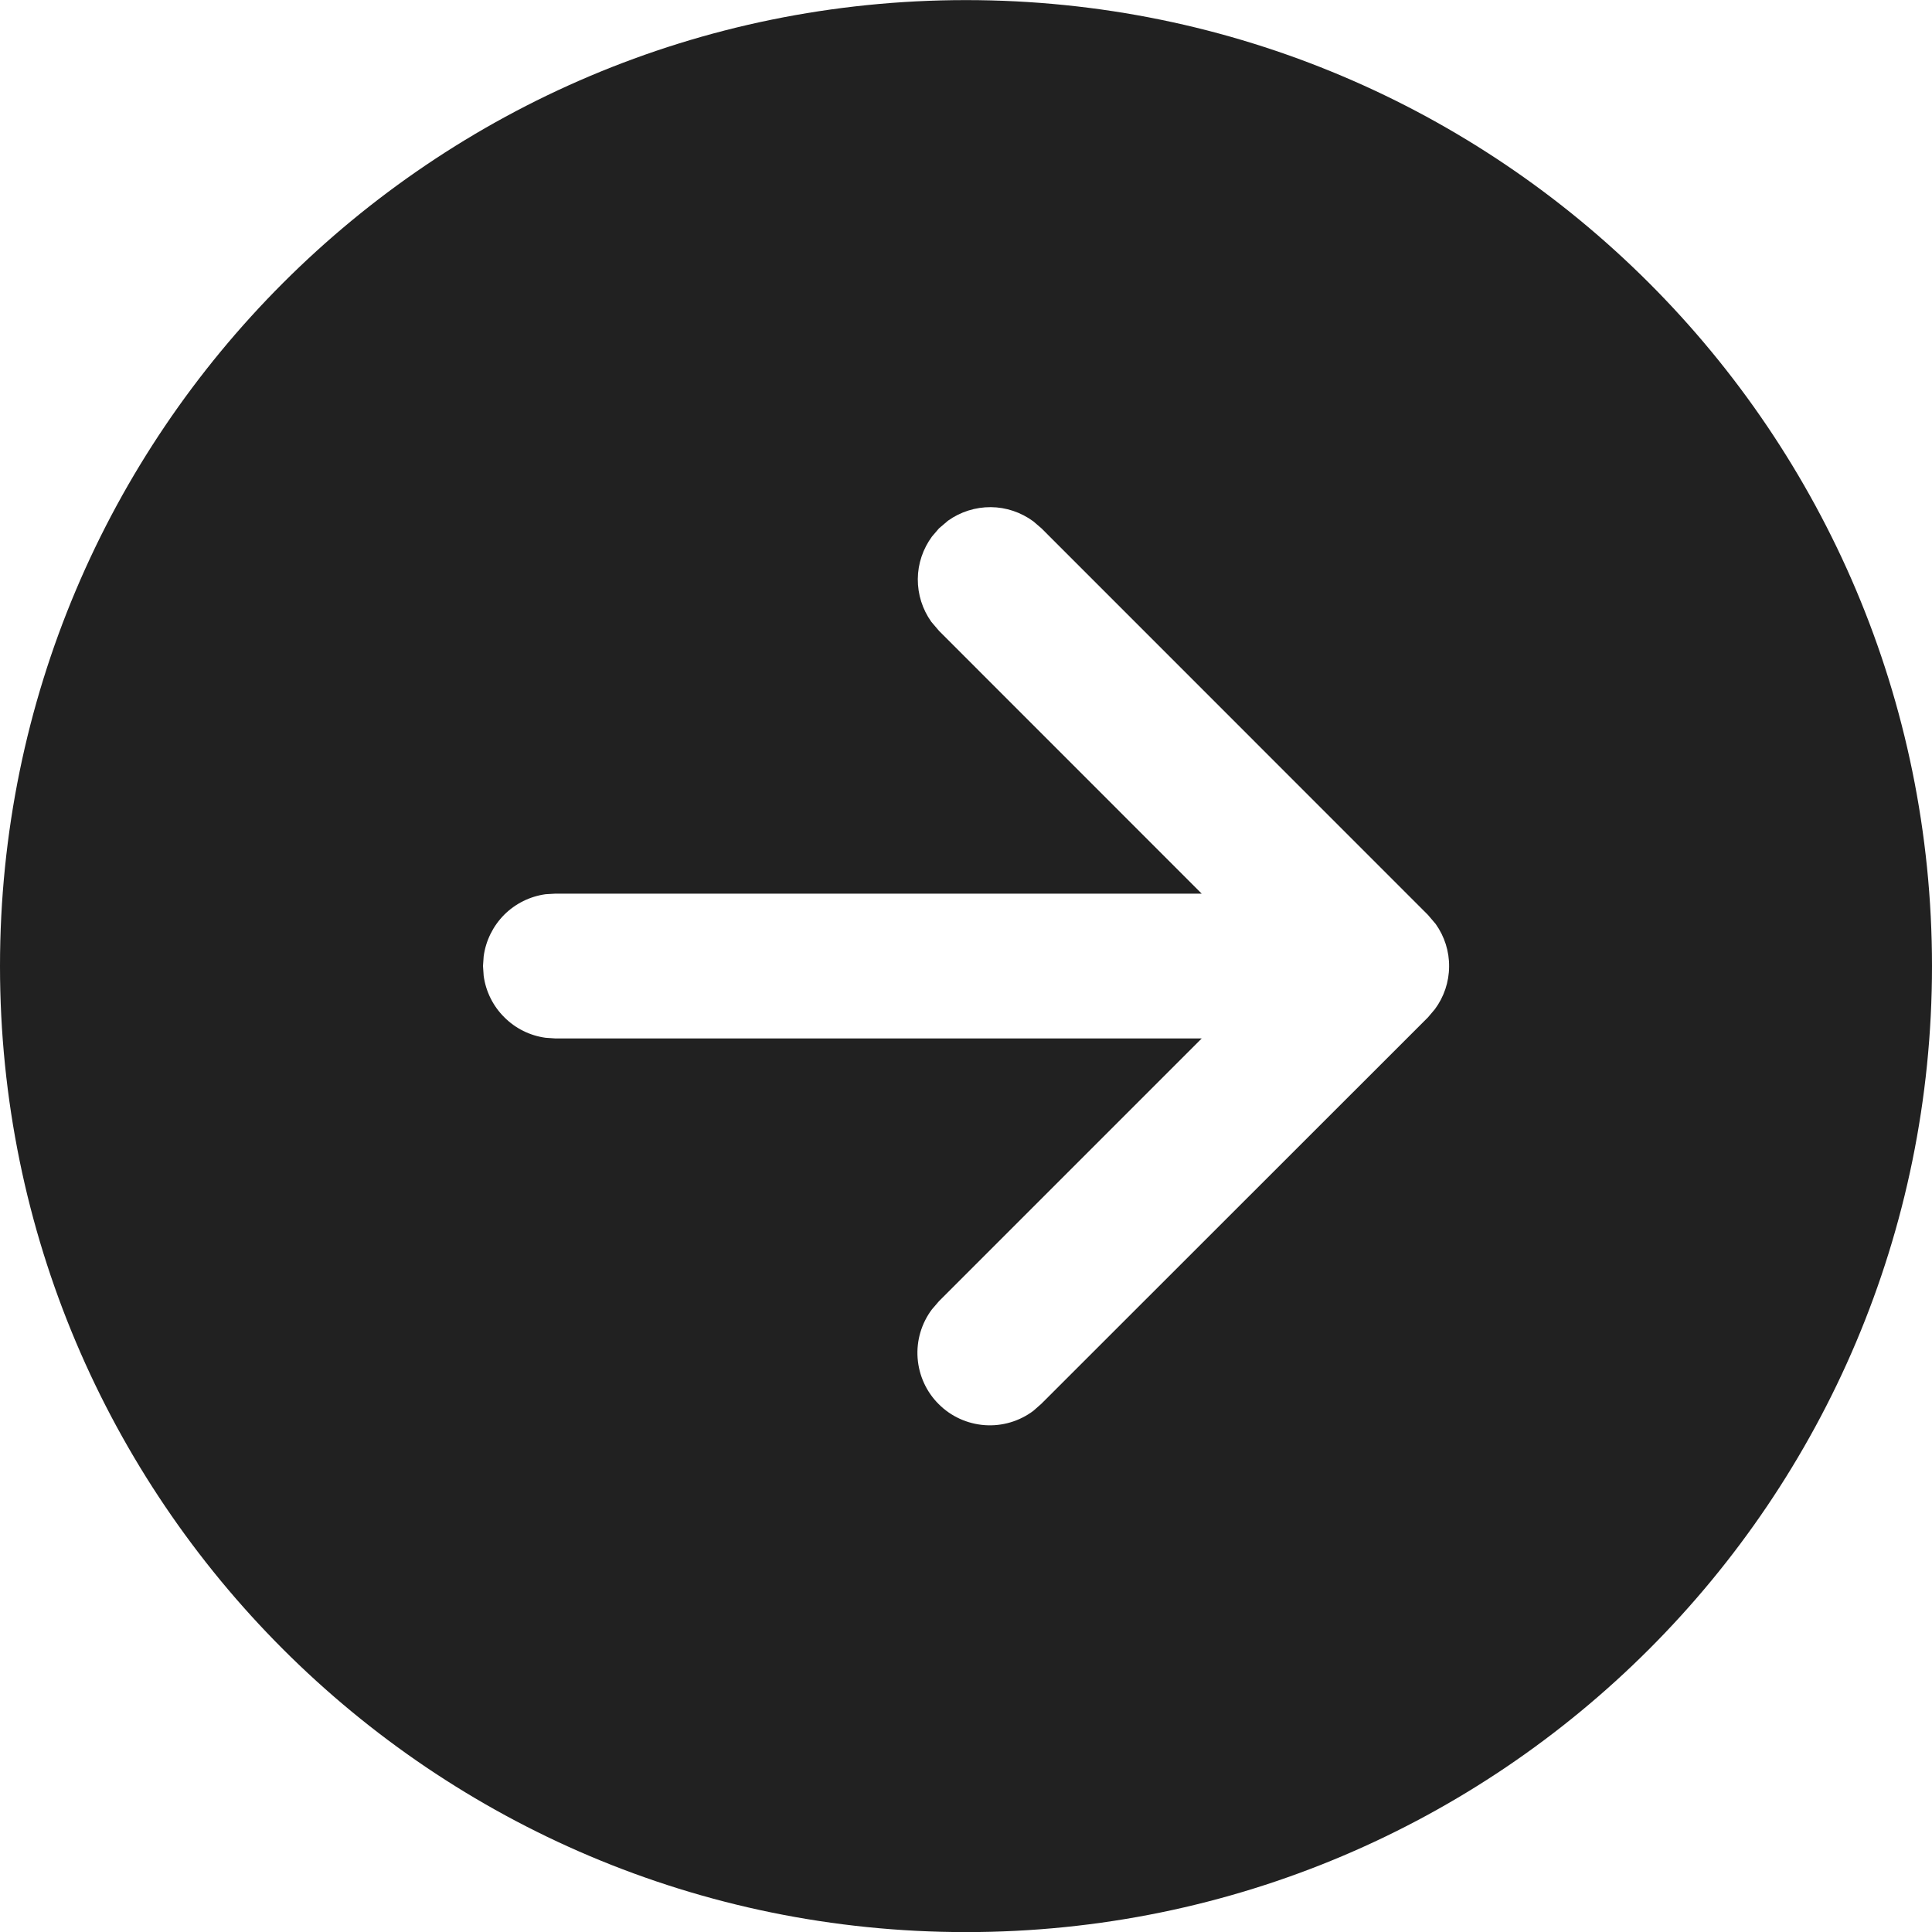 <svg width="20" height="20" viewBox="0 0 20 20" fill="none" xmlns="http://www.w3.org/2000/svg">
<path d="M10 0.001C15.524 0.001 20 4.478 20 10.001C20 15.524 15.524 20.001 10 20.001C4.478 20.001 0 15.524 0 10.001C0 4.478 4.478 0.001 10 0.001V0.001ZM10.781 5.47L10.697 5.397C10.569 5.303 10.415 5.251 10.257 5.25C10.098 5.249 9.943 5.298 9.814 5.39L9.72 5.47L9.648 5.554C9.554 5.682 9.502 5.836 9.501 5.994C9.5 6.153 9.549 6.308 9.641 6.437L9.721 6.531L12.44 9.251H5.75L5.648 9.257C5.486 9.279 5.335 9.354 5.219 9.47C5.104 9.586 5.029 9.737 5.007 9.899L5 10L5.007 10.102C5.029 10.264 5.104 10.415 5.22 10.53C5.335 10.646 5.486 10.721 5.648 10.743L5.75 10.75H12.44L9.72 13.47L9.647 13.555C9.539 13.699 9.486 13.878 9.499 14.058C9.512 14.238 9.589 14.408 9.717 14.535C9.844 14.663 10.014 14.74 10.194 14.753C10.374 14.766 10.553 14.713 10.697 14.605L10.78 14.532L14.782 10.532L14.854 10.447C14.948 10.32 15 10.166 15.001 10.007C15.003 9.849 14.954 9.694 14.862 9.565L14.782 9.471L10.782 5.47L10.697 5.397L10.781 5.47V5.47Z" fill="#212121"/>
</svg>
